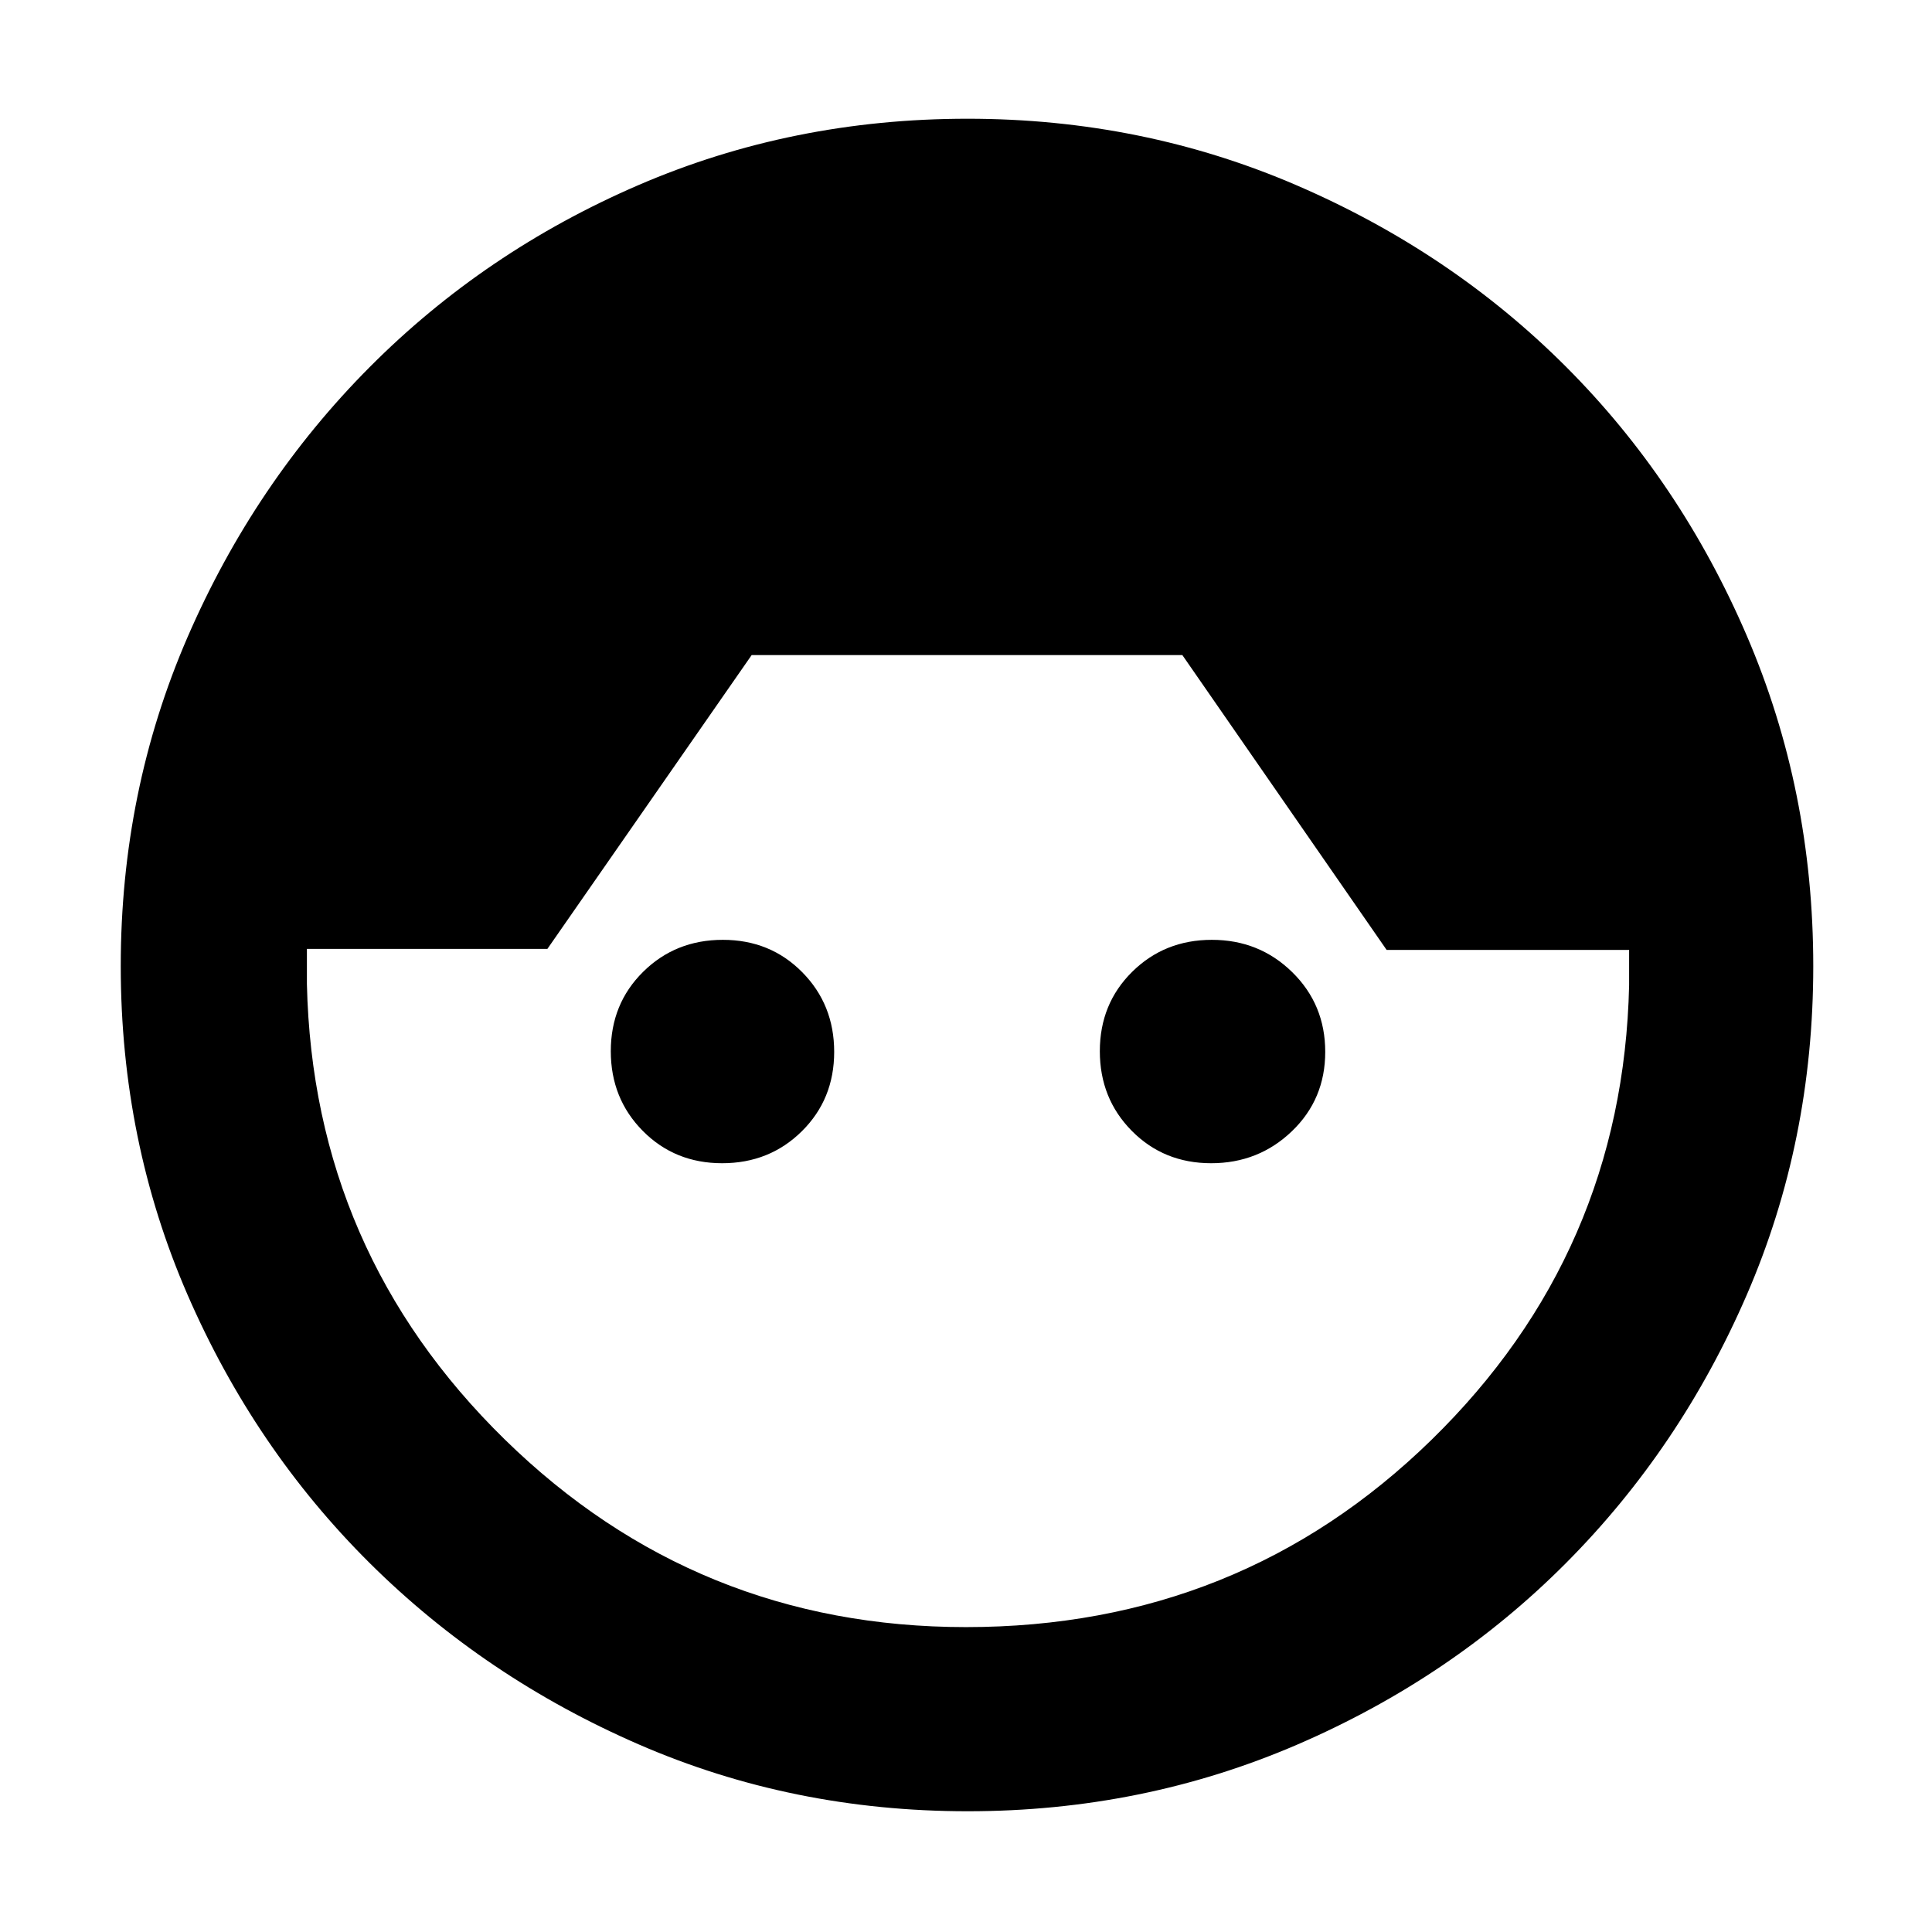 <svg xmlns="http://www.w3.org/2000/svg" height="48" viewBox="0 -960 960 960" width="48"><path d="M480.84-60q-87.13 0-163.52-33.24-76.39-33.24-133.65-90.11-57.25-56.88-90.46-133.24Q60-392.96 60-480q0-86.89 33.21-163.45 33.21-76.56 90.44-134.1 57.24-57.53 133.63-90.49Q393.68-901 480.79-901q86.92 0 163.74 33.18 76.82 33.19 133.64 90.08 56.82 56.88 89.83 133.7 33 76.82 33 164.09 0 87.1-33.02 163.32-33.01 76.22-89.89 133.35-56.88 57.13-133.6 90.21Q567.77-60 480.84-60Zm-.84-91.5q136 0 231.25-93t98.25-225.96V-488H689L587.5-634.5h-214L272-488.5H152.5v17.5q3 132.96 98.28 226.23Q346.06-151.5 480-151.5ZM358.83-382q-23.54 0-39.43-16.06-15.9-16.07-15.9-39.61t16.06-39.43q16.07-15.9 39.61-15.9t39.43 16.06q15.9 16.07 15.9 39.61t-16.06 39.43Q382.37-382 358.83-382Zm243 0q-23.54 0-39.43-16.06-15.9-16.07-15.9-39.61t16.06-39.43q16.07-15.9 39.61-15.9t39.93 16.06q16.4 16.07 16.4 39.61t-16.56 39.43Q625.37-382 601.83-382Z"/></svg>